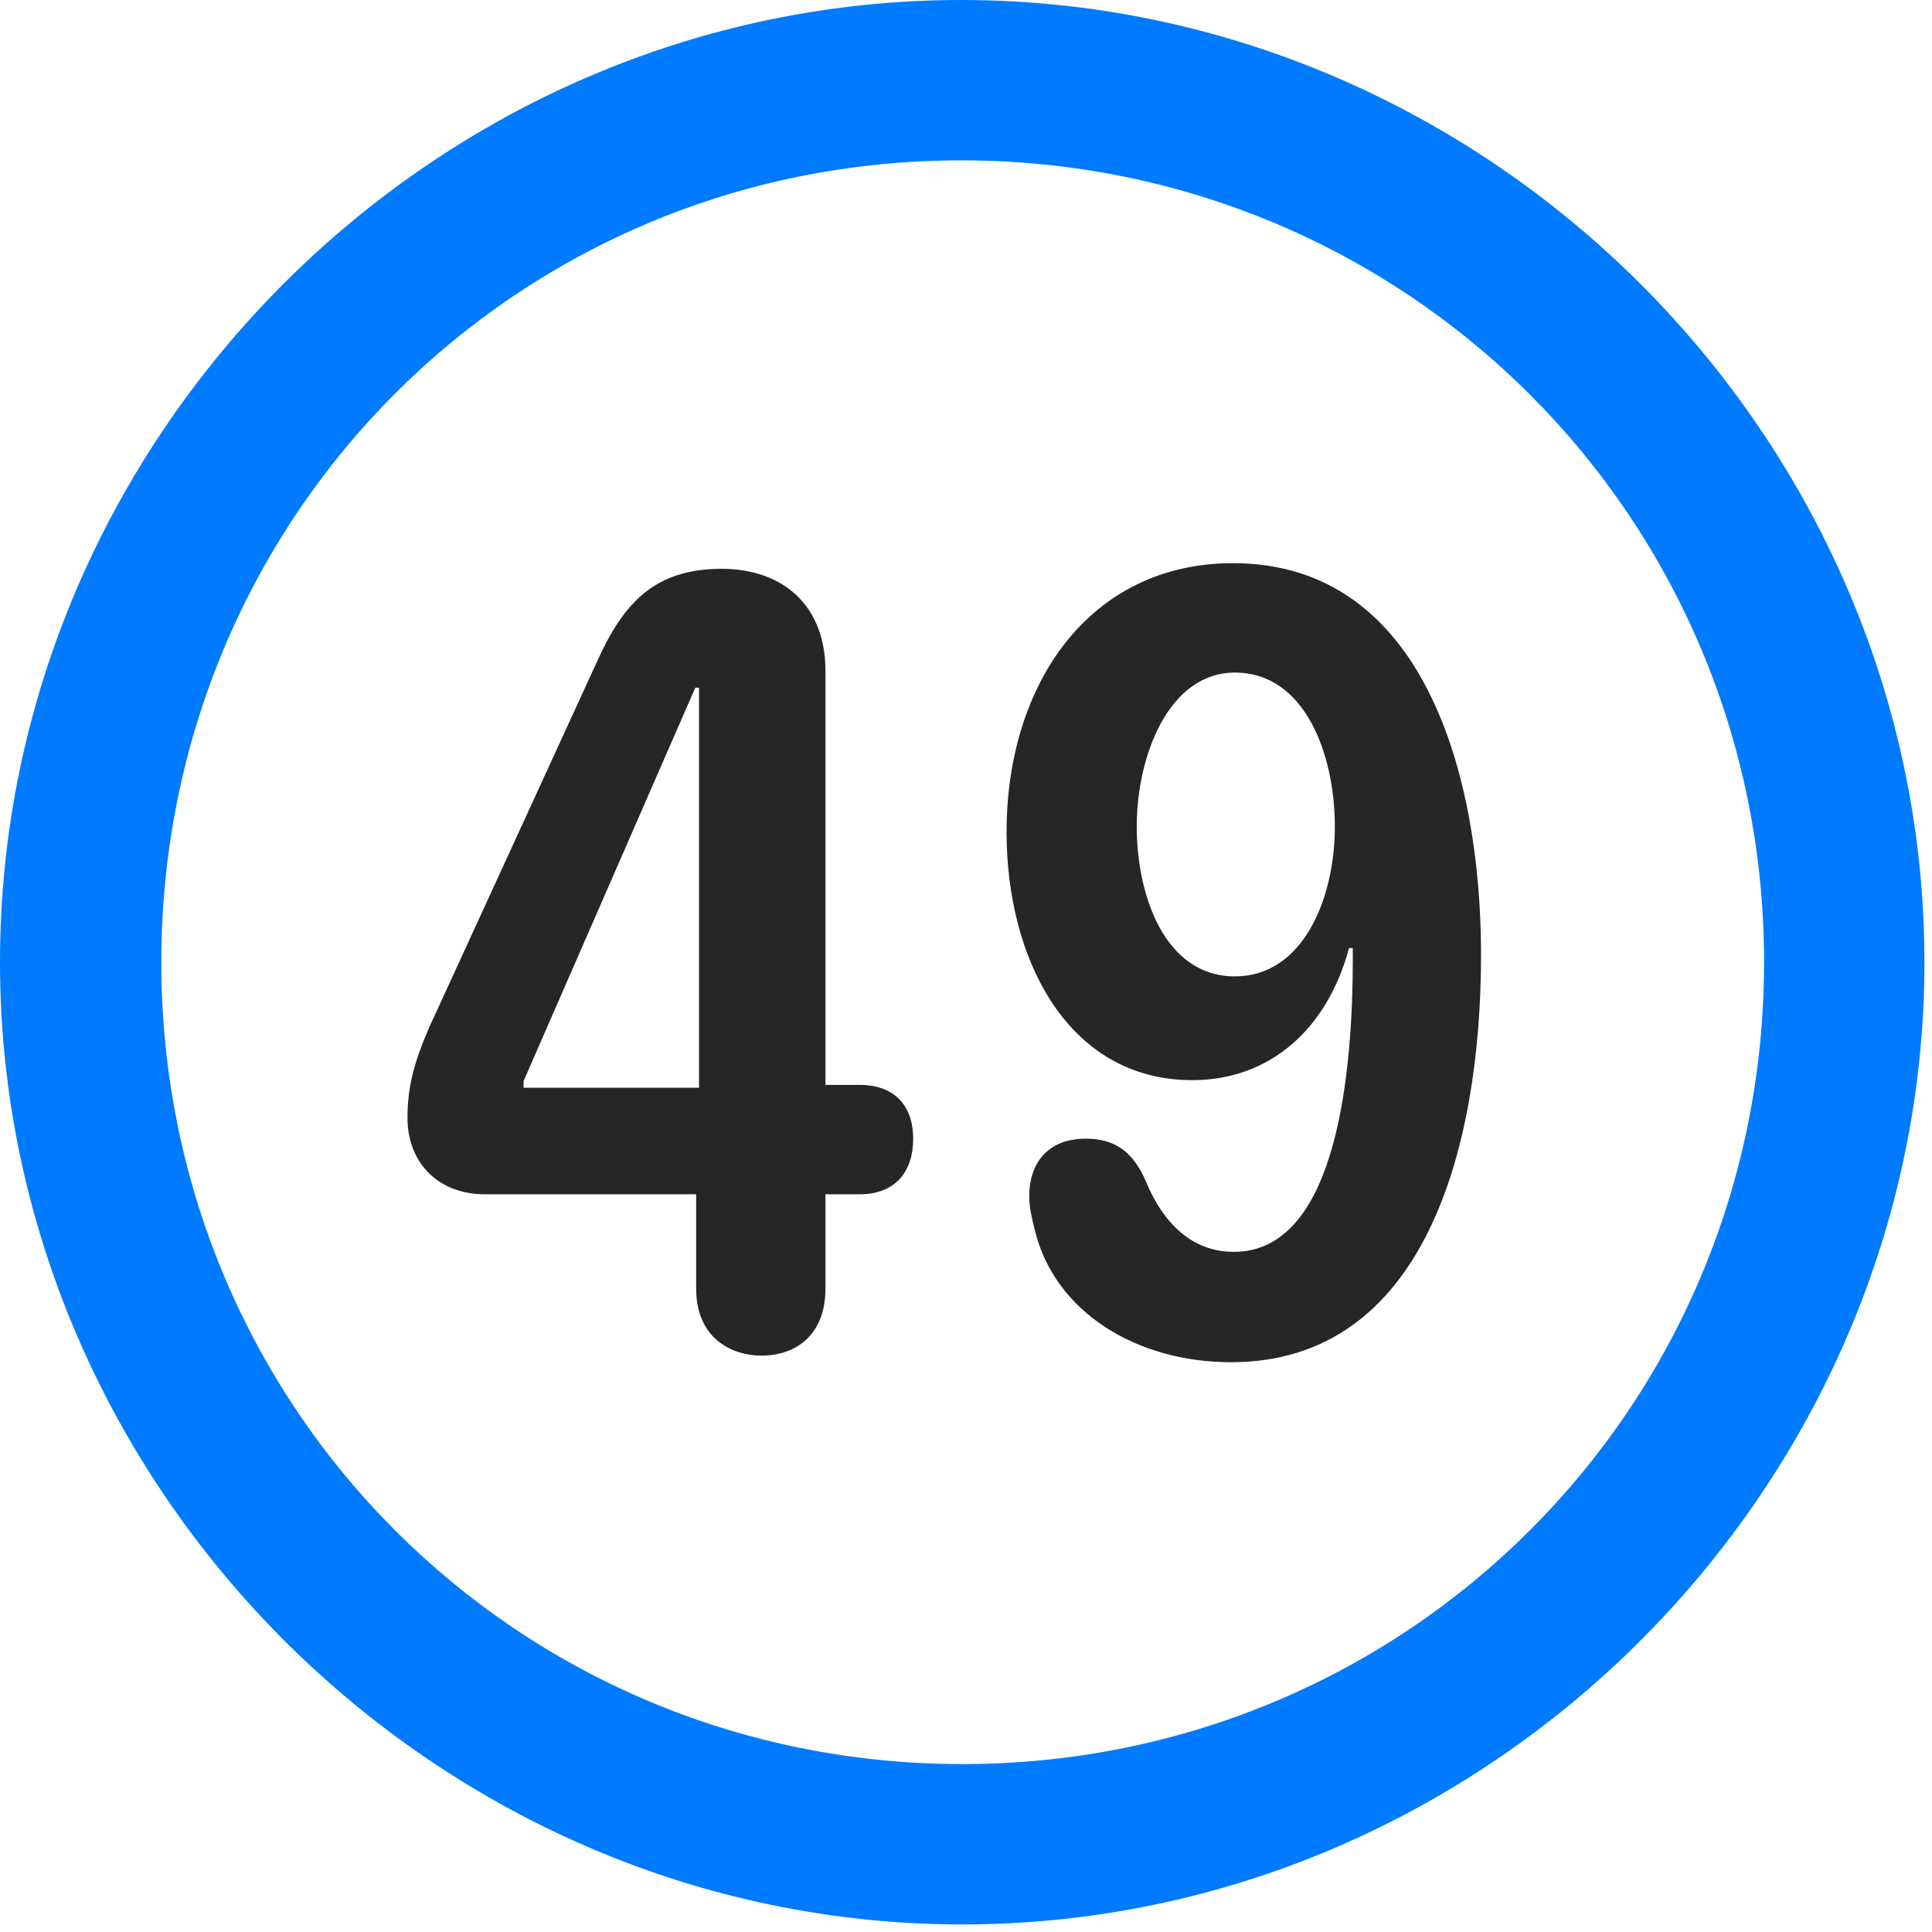 <svg width="24" height="24" viewBox="0 0 24 24" fill="none" xmlns="http://www.w3.org/2000/svg">
<path d="M11.953 23.906C18.492 23.906 23.906 18.48 23.906 11.953C23.906 5.414 18.48 0 11.941 0C5.414 0 0 5.414 0 11.953C0 18.48 5.426 23.906 11.953 23.906ZM11.953 21.914C6.422 21.914 2.004 17.484 2.004 11.953C2.004 6.422 6.41 1.992 11.941 1.992C17.473 1.992 21.914 6.422 21.914 11.953C21.914 17.484 17.484 21.914 11.953 21.914Z" fill="#007AFF"/>
<path d="M9.457 16.84C9.902 16.84 10.254 16.57 10.254 16.008V14.836H10.676C11.133 14.836 11.344 14.543 11.344 14.145C11.344 13.77 11.145 13.477 10.676 13.477H10.254V8.332C10.254 7.523 9.727 7.066 8.965 7.066C8.133 7.066 7.746 7.488 7.418 8.215L5.332 12.762C5.133 13.219 5.062 13.523 5.062 13.887C5.062 14.449 5.449 14.836 6.023 14.836H8.648V16.008C8.648 16.629 9.094 16.84 9.457 16.84ZM8.684 13.512H6.504V13.43L8.637 8.543H8.684V13.512ZM14.812 13.418C15.773 13.418 16.488 12.785 16.758 11.777H16.805C16.805 11.824 16.805 11.871 16.805 11.906C16.805 13.207 16.641 15.551 15.328 15.551C14.801 15.551 14.449 15.188 14.238 14.684C14.074 14.297 13.84 14.145 13.488 14.145C12.996 14.145 12.785 14.473 12.785 14.859C12.785 15 12.82 15.141 12.855 15.281C13.102 16.301 14.121 16.922 15.293 16.922C17.695 16.922 18.398 14.262 18.398 11.859C18.398 9.645 17.695 6.996 15.316 6.996C13.535 6.996 12.504 8.496 12.504 10.336C12.504 11.918 13.266 13.418 14.812 13.418ZM15.34 12.129C14.473 12.129 14.121 11.133 14.121 10.266C14.121 9.387 14.52 8.355 15.34 8.355C16.219 8.355 16.582 9.387 16.582 10.266C16.582 11.168 16.184 12.129 15.34 12.129Z" fill="black" fill-opacity="0.85"/>
</svg>
